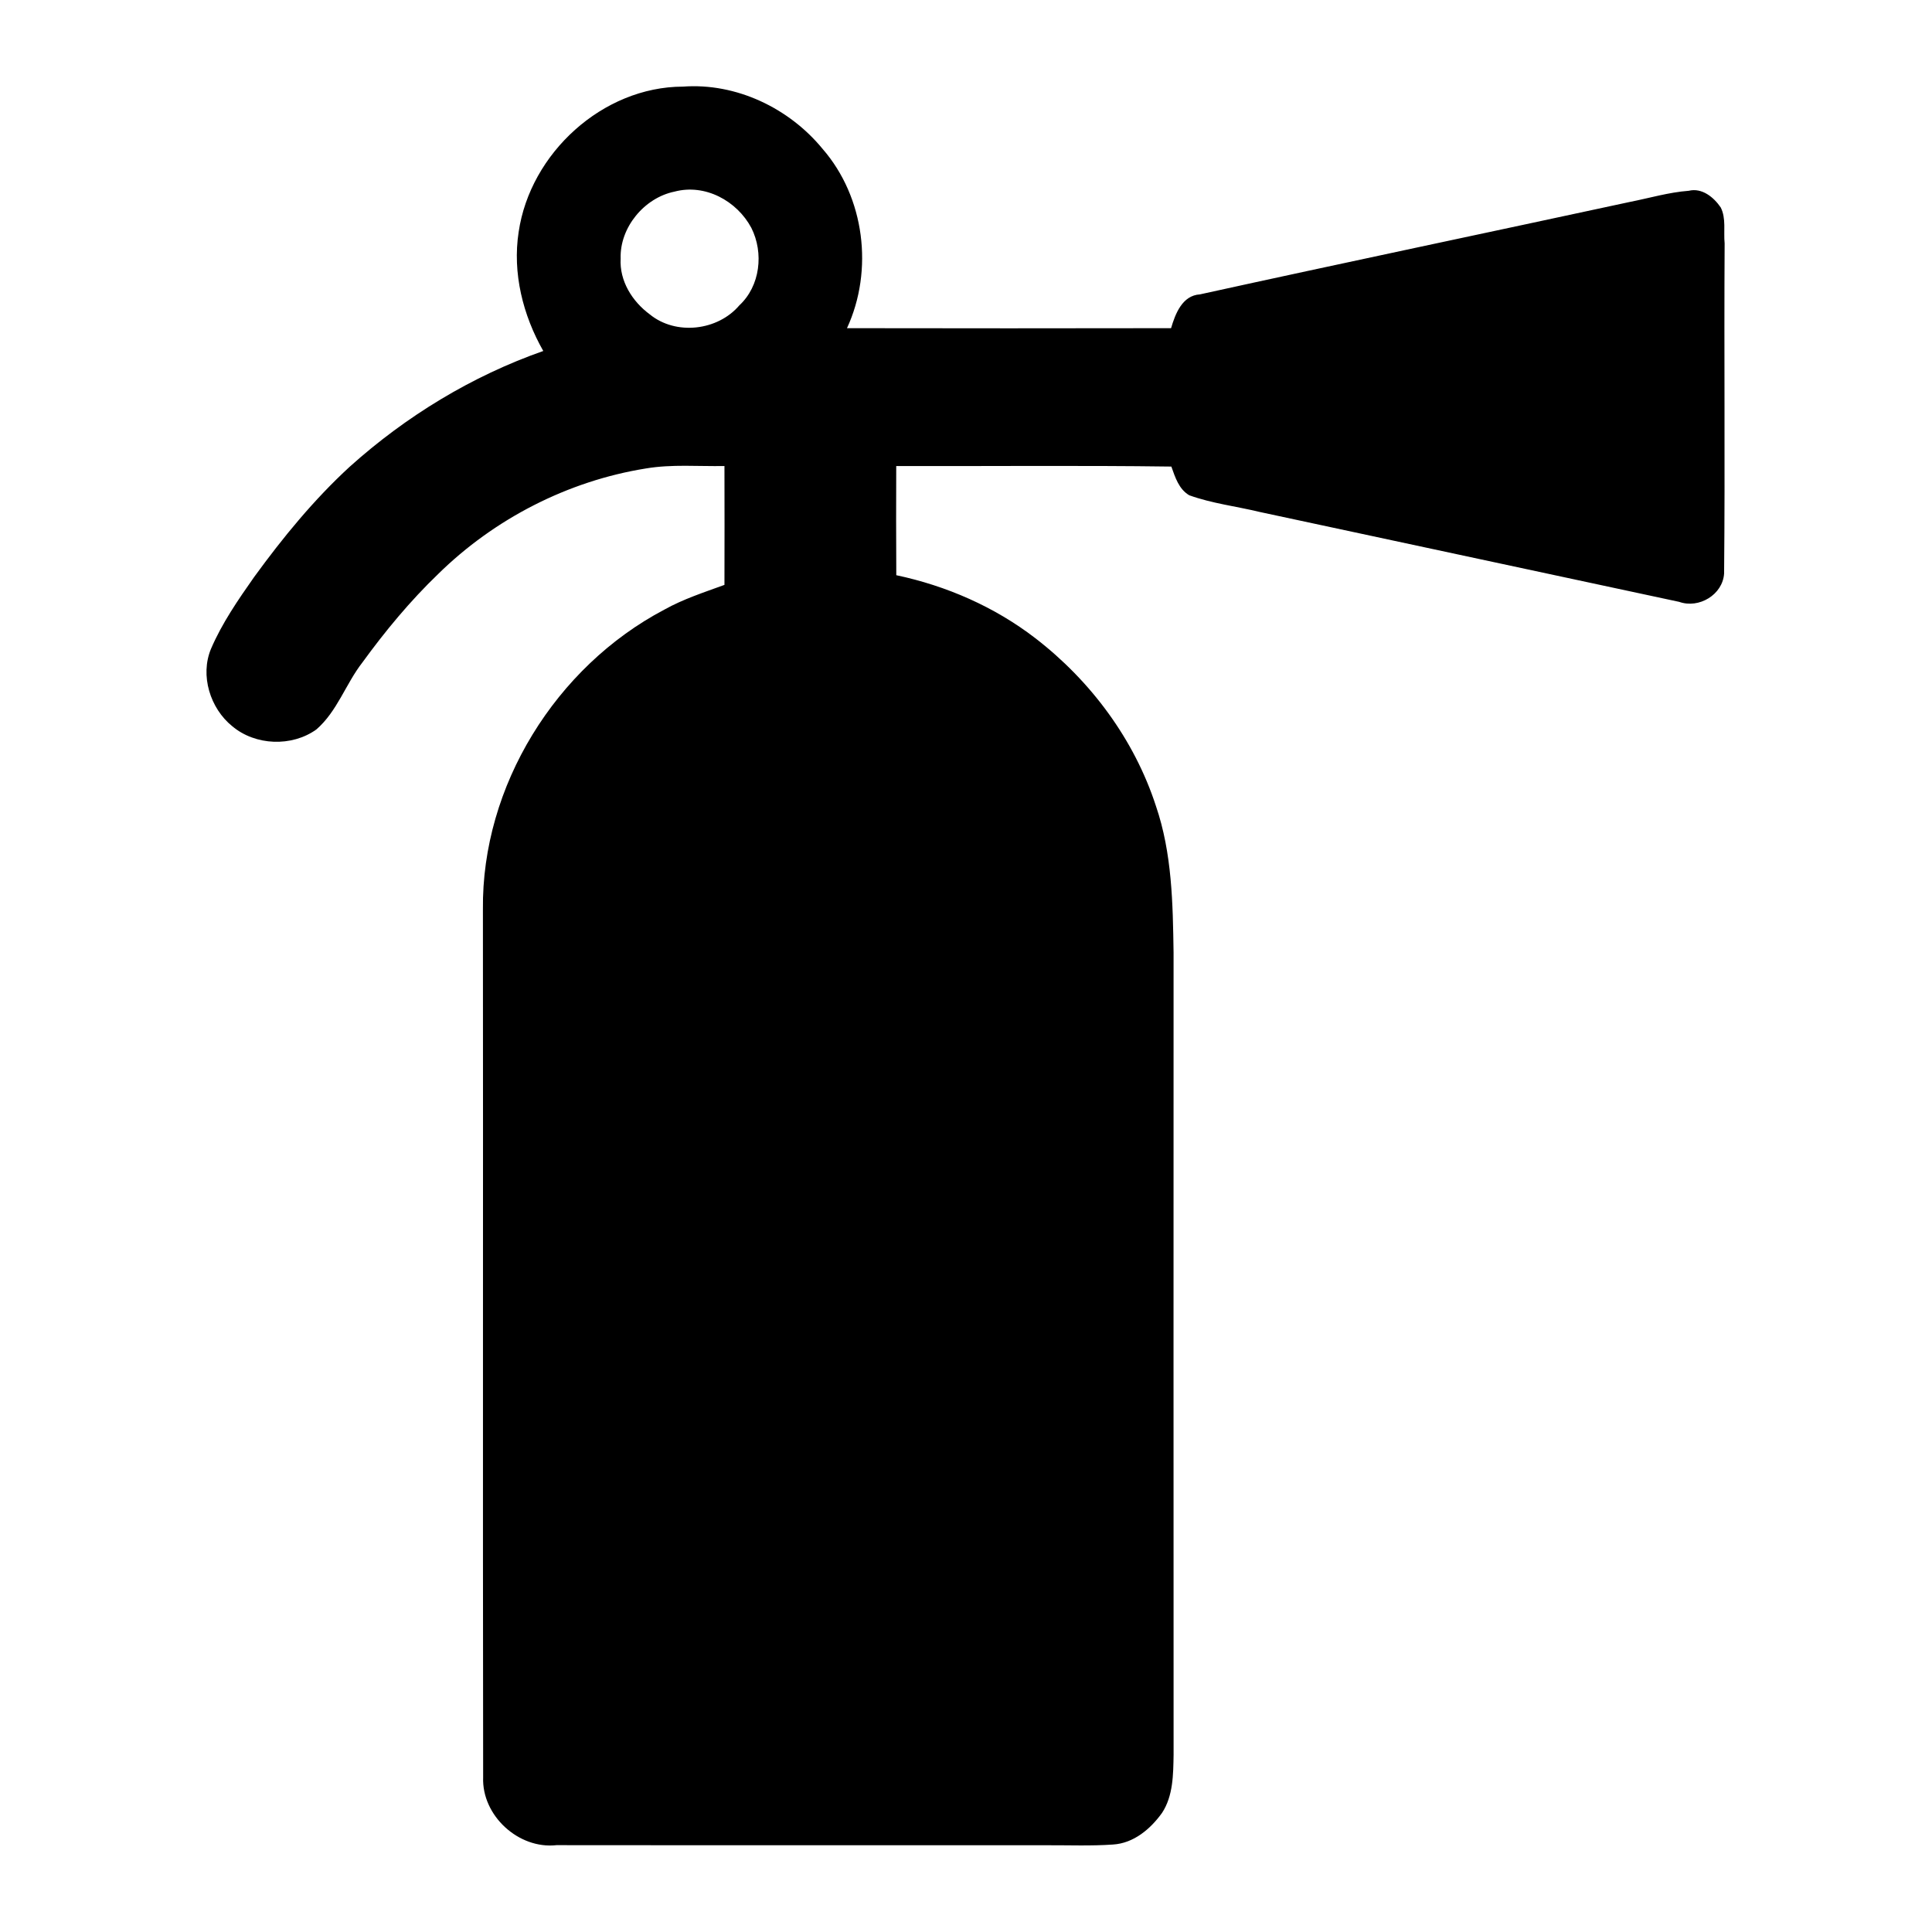 <svg width="1280" xmlns="http://www.w3.org/2000/svg" height="1280" viewBox="0 0 1024 1024">
<path d="m274.9,122.95c6.1-41.71 44.48-76.96 87.08-77.04 28.22-2.08 56.3,11.38 74.06,33.06 22.27,25.64 27.07,64.26 12.88,94.97 57.25,.1 114.51,.11 171.77,0 2.25-7.64 5.96-17.35 15.3-17.91 75.92-16.68 152.02-32.63 228.01-49.03 10.33-2.04 20.52-5.08 31.07-5.88 7.03-1.71 13.28,3.43 16.96,8.85 2.94,5.82 1.43,12.76 2.06,19.02-.35,58.33 .27,116.68-.28,175-.74,11.22-13.32,18.74-23.8,15.01-74.12-15.87-148.23-31.77-222.34-47.65-12.43-3.01-25.26-4.49-37.33-8.84-5.53-3.22-7.49-9.6-9.5-15.22-48.6-.66-97.21-.14-145.82-.28-.07,19.29-.08,38.57 .03,57.86 26.59,5.63 52.12,16.77 73.7,33.39 29.34,22.6 52.46,53.65 63.94,89 8.54,24.98 8.95,51.64 9.33,77.74-.03,141.67-.04,283.34 .01,425.02-.18,10.42-.18,21.85-6.15,30.89-6.13,8.53-15.04,16.07-25.99,16.73-11.62,.82-23.27,.33-34.89,.38-86.68-.09-173.35,.06-260.03-.05-20.12,2.25-39.65-15.67-38.89-35.93-.22-153.34 .03-306.7-.12-460.04-.71-65.32 38.61-128.58 96.13-158.87 10.06-5.63 21.1-9.18 31.89-13.13 .07-21 .05-42 0-63-13.88,.26-27.9-1.03-41.67,1.3-41.26,6.61-80.29,26.67-110.07,55.94-14.84,14.27-28.04,30.21-40.13,46.84-8.87,11.37-13.35,25.98-24.45,35.57-13.01,9.3-32.3,8.58-44.56-1.74-11.73-9.47-17.15-26.9-11.26-41.02 5.88-13.68 14.39-26 22.91-38.12 15.17-20.84 31.6-40.92 50.61-58.39 29.84-26.8 64.71-48.05 102.59-61.35-10.8-18.98-16.4-41.29-13.05-63.08m82.54-21.37c-15.93,3.27-29.01,18.97-28.48,35.44-.69,11.87 6.14,22.73 15.41,29.58 13.83,11.31 36,8.75 47.49-4.74 11.1-10.28 13.05-27.84 6.37-41.09-7.63-14.29-24.51-23.55-40.79-19.19Z"/>
</svg>
